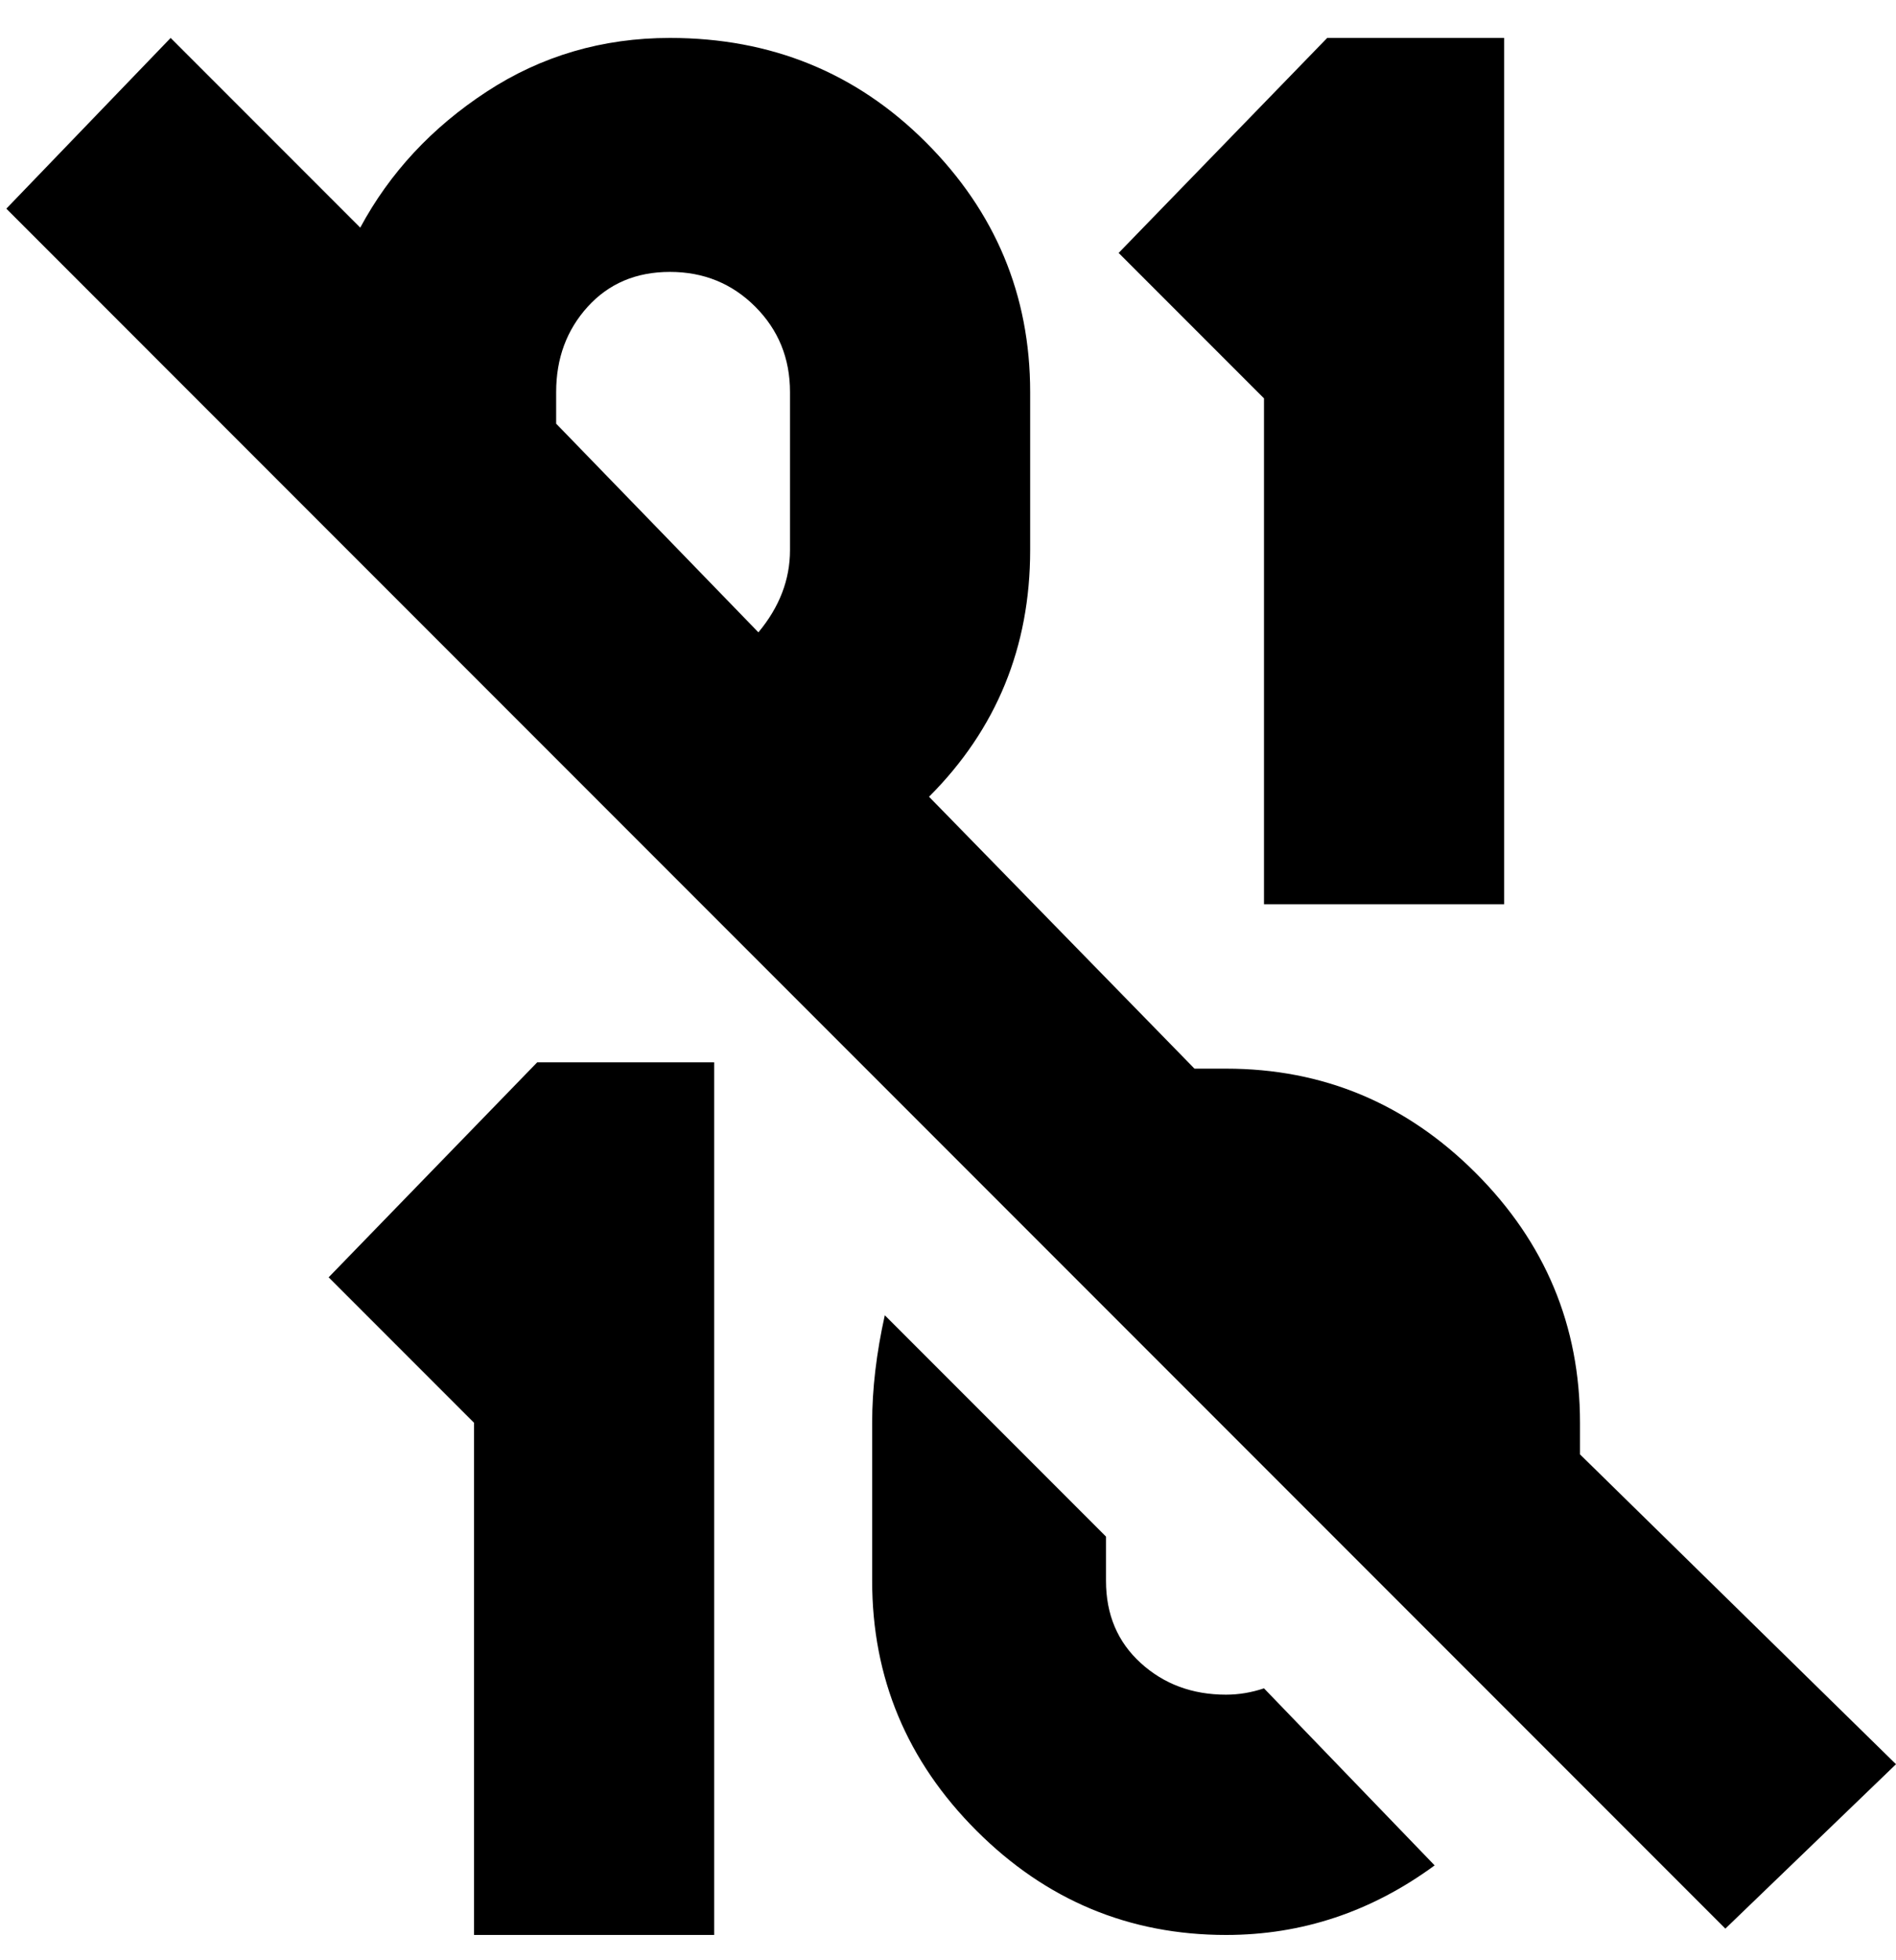 <svg viewBox="0 0 300 310" xmlns="http://www.w3.org/2000/svg"><path d="M85 168h28v138H75v-81l-23-23 33-34zm115-25h38V6h-28l-33 34 23 23v80zm-6 125q-8 0-13.5-5t-5.5-13v-7l-35-35q-2 9-2 17v25q0 23 16.5 39.5T194 306q18 0 33-11l-27-28q-3 1-6 1zm106 11l-27 26L1 33 27 6l30 30q7-13 20-21.5T106 6q24 0 40.5 16.5T163 62v25q0 23-16 39l42 43h5q23 0 39.5 16.5T250 225v5l50 49zM125 62q0-8-5.5-13.5T106 43q-8 0-13 5.5T88 62v5l32 33q5-6 5-13V62z"/></svg>